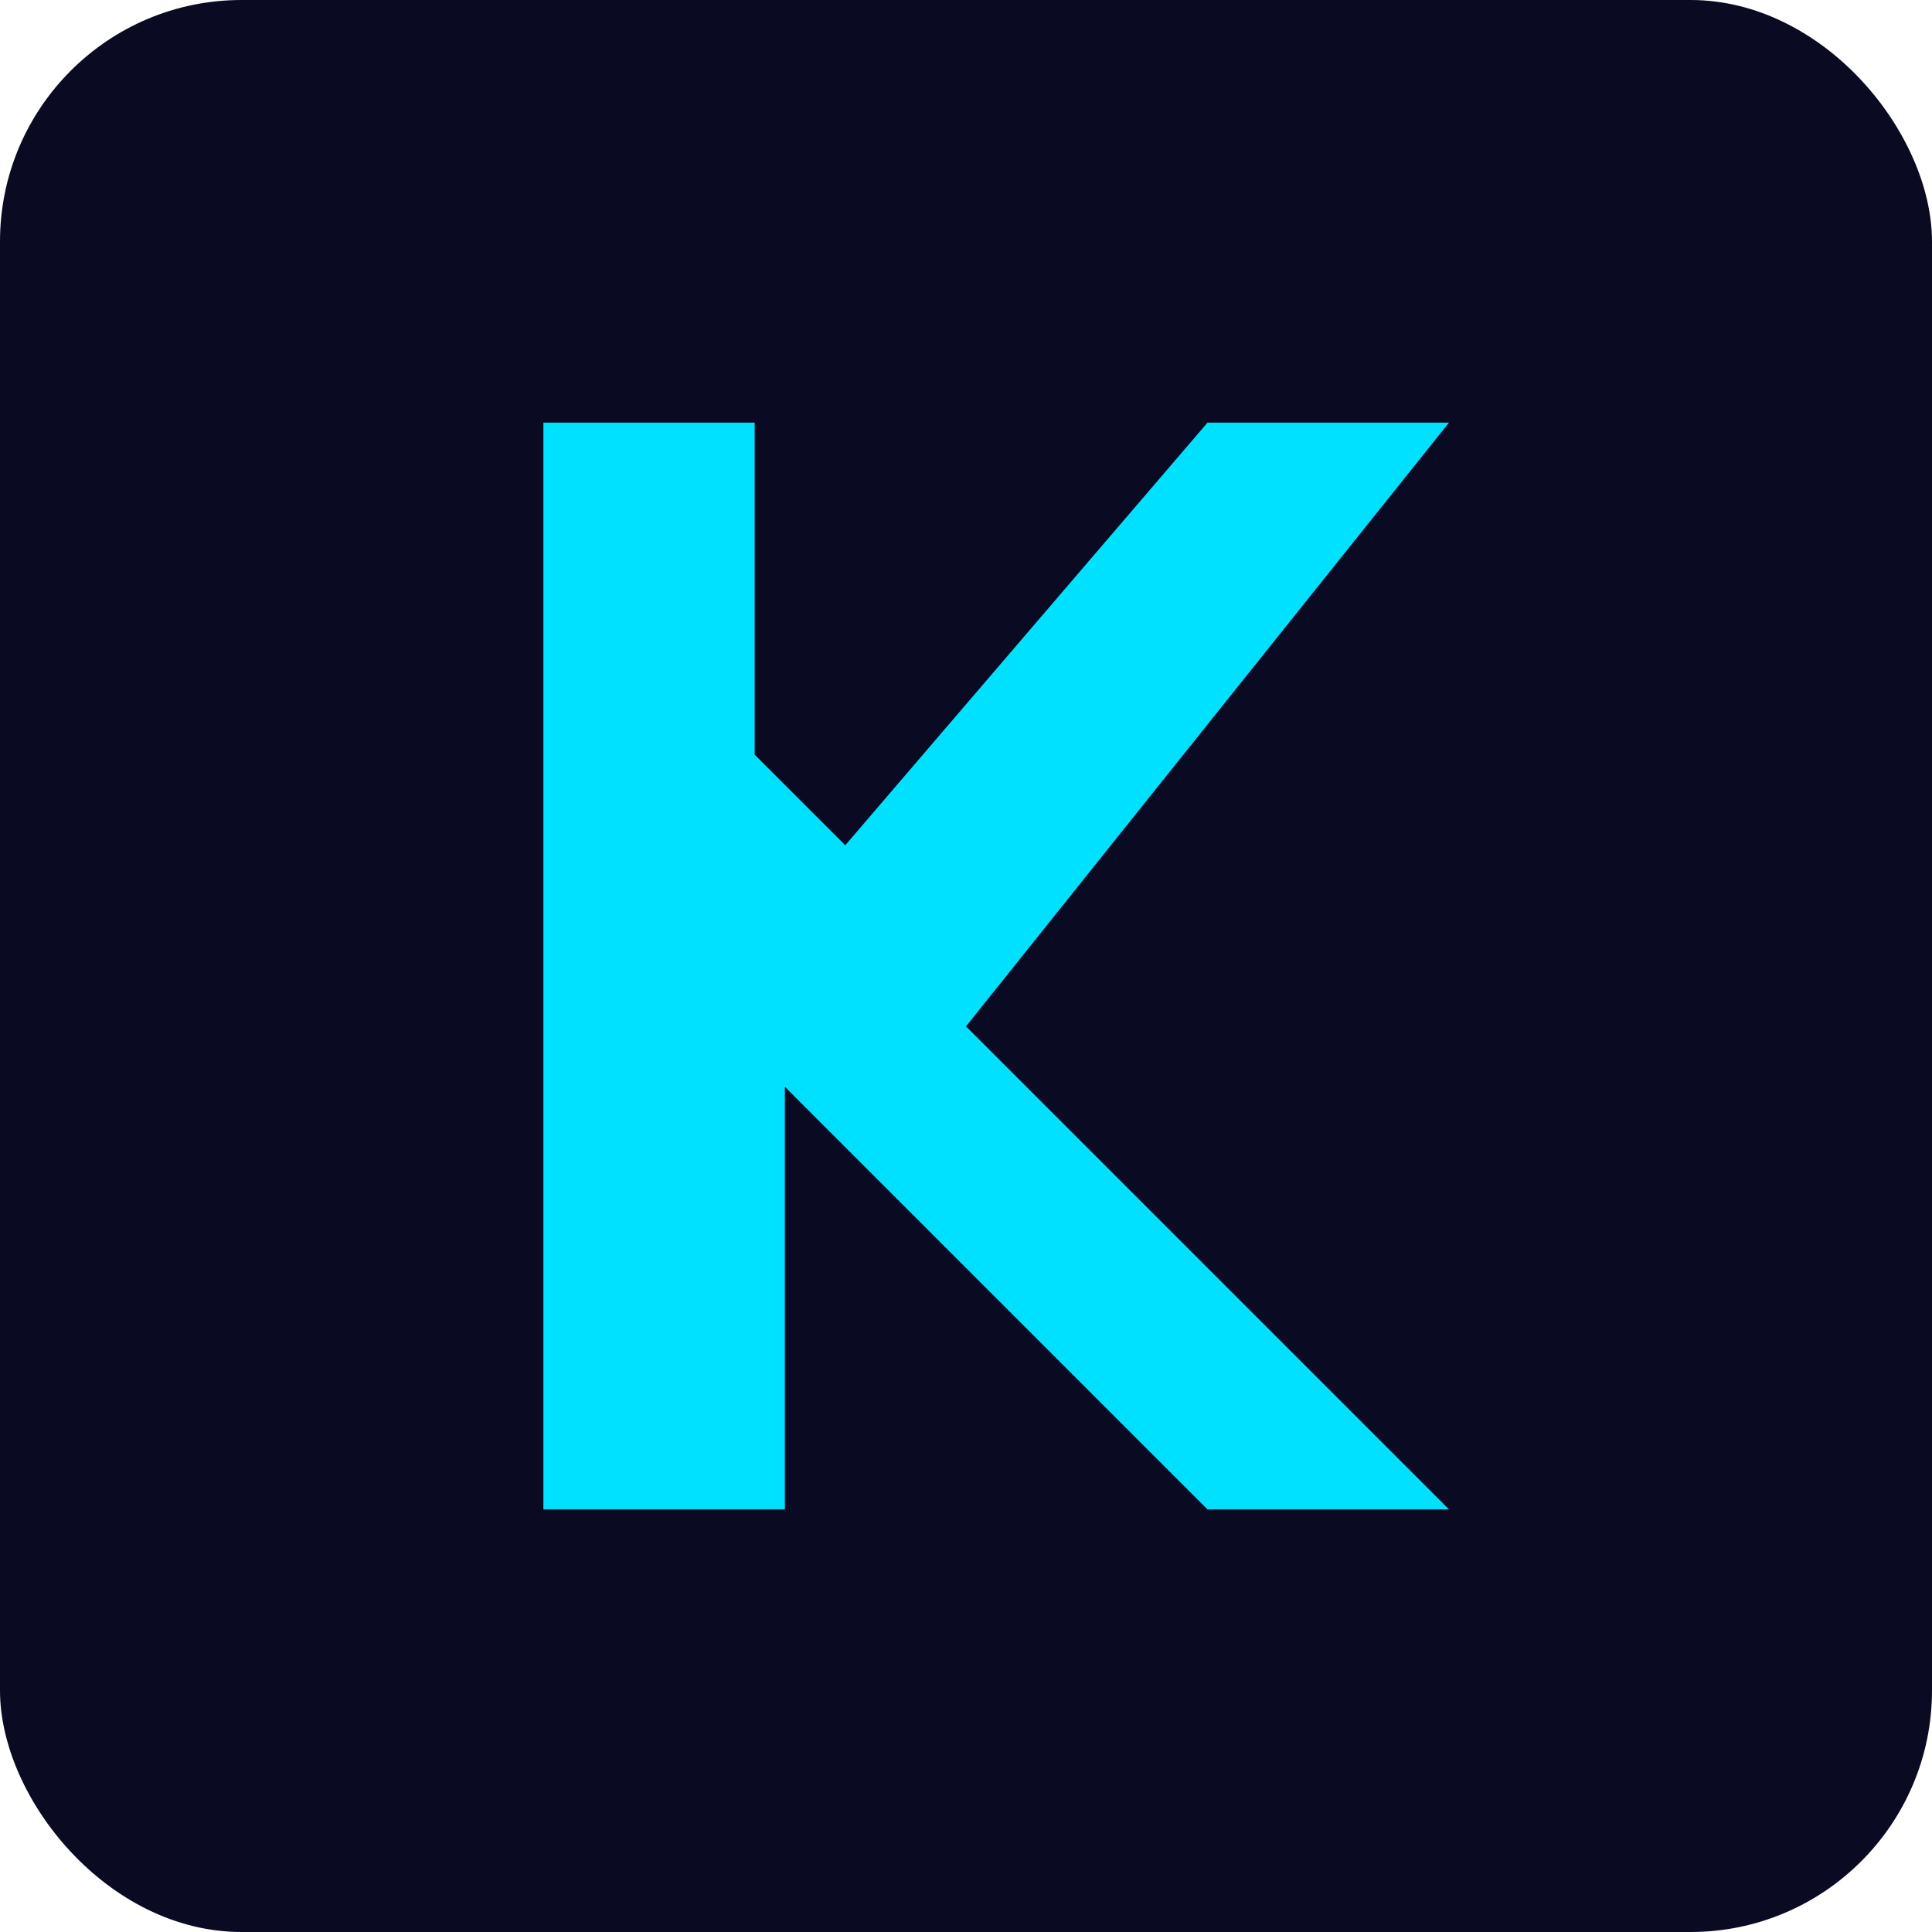 <svg xmlns="http://www.w3.org/2000/svg" viewBox="0 0 32 32">
  <rect width="32" height="32" rx="4" fill="#0A0A23"/>
  <path d="M9 7v18h4v-7l7 7h4l-8-8 8-10h-4l-6 7-1.5-1.5V7z" fill="#00E0FF"/>
</svg>
